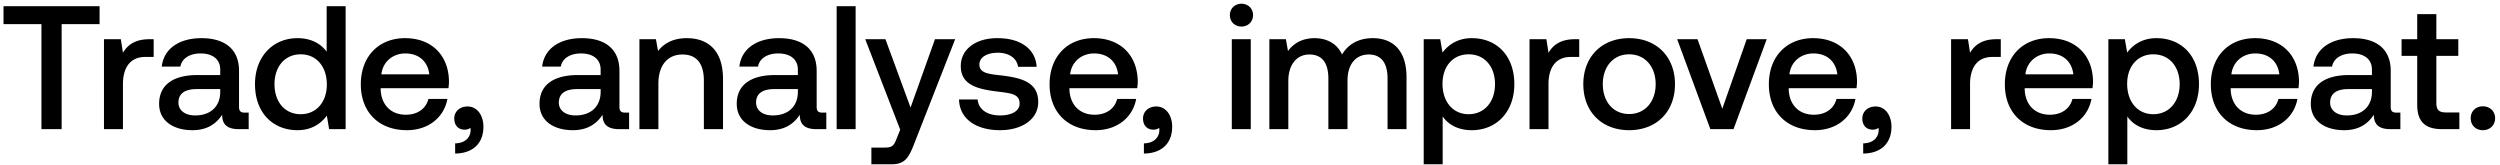 <svg width="242" height="16" viewBox="0 0 242 16" fill="none" xmlns="http://www.w3.org/2000/svg"><path d="M.34 2.334h3.672V12.5h1.955V2.334h3.672V.6H.34v1.734zm14.128 1.462c-1.428 0-2.125.578-2.567 1.309l-.204-1.309h-1.632V12.5h1.836V8.131c0-1.343.527-2.618 2.16-2.618h.815V3.796h-.408zm9.23 7.106c-.373 0-.56-.119-.56-.561V6.856c0-2.057-1.326-3.162-3.638-3.162-2.193 0-3.655 1.054-3.842 2.754h1.802c.136-.765.867-1.275 1.955-1.275 1.207 0 1.904.595 1.904 1.564v.527h-2.193c-2.431 0-3.723 1.003-3.723 2.788 0 1.615 1.326 2.55 3.23 2.55 1.41 0 2.295-.612 2.873-1.496 0 .867.408 1.394 1.598 1.394h.969v-1.598h-.374zm-2.38-1.972c-.016 1.343-.9 2.244-2.43 2.244-1.003 0-1.615-.51-1.615-1.241 0-.884.629-1.309 1.768-1.309h2.278v.306zM31.62 5.003c-.56-.765-1.495-1.309-2.822-1.309-2.363 0-4.114 1.768-4.114 4.454 0 2.788 1.752 4.454 4.114 4.454 1.377 0 2.279-.646 2.84-1.411l.22 1.309h1.599V.6h-1.837v4.403zm-2.515 6.052c-1.53 0-2.534-1.19-2.534-2.907 0-1.7 1.003-2.89 2.534-2.89 1.53 0 2.533 1.19 2.533 2.924 0 1.683-1.003 2.873-2.534 2.873zm10.277 1.547c2.159 0 3.62-1.309 3.927-3.026h-1.836c-.255.969-1.071 1.53-2.193 1.53-1.445 0-2.38-.969-2.431-2.448v-.119h6.562c.034-.238.05-.476.05-.697-.05-2.55-1.733-4.148-4.25-4.148-2.566 0-4.283 1.785-4.283 4.471 0 2.669 1.717 4.437 4.454 4.437zm-2.465-5.406c.136-1.241 1.139-2.023 2.312-2.023 1.275 0 2.176.731 2.329 2.023h-4.641zm8.348 3.111c-.782 0-1.292.51-1.292 1.156 0 .731.442 1.088 1.003 1.088a.914.914 0 00.56-.17c.018.068.018.153.018.221 0 .595-.425 1.258-1.496 1.275v.986c1.683-.017 2.737-.952 2.737-2.601 0-1.088-.595-1.955-1.53-1.955zm15.257.595c-.374 0-.56-.119-.56-.561V6.856c0-2.057-1.327-3.162-3.639-3.162-2.193 0-3.655 1.054-3.842 2.754h1.802c.136-.765.867-1.275 1.955-1.275 1.207 0 1.904.595 1.904 1.564v.527h-2.193c-2.43 0-3.723 1.003-3.723 2.788 0 1.615 1.326 2.55 3.23 2.55 1.411 0 2.295-.612 2.873-1.496 0 .867.408 1.394 1.598 1.394h.97v-1.598h-.375zm-2.38-1.972c-.017 1.343-.9 2.244-2.43 2.244-1.004 0-1.616-.51-1.616-1.241 0-.884.63-1.309 1.768-1.309h2.278v.306zm8.344-5.236c-1.41 0-2.244.561-2.788 1.241l-.204-1.139h-1.598V12.5h1.836V8.114c0-1.768.867-2.839 2.33-2.839 1.376 0 2.073.884 2.073 2.533V12.5h1.853V7.655c0-2.907-1.58-3.961-3.502-3.961zm13.128 7.208c-.374 0-.561-.119-.561-.561V6.856c0-2.057-1.326-3.162-3.638-3.162-2.193 0-3.655 1.054-3.842 2.754h1.802c.136-.765.867-1.275 1.955-1.275 1.207 0 1.904.595 1.904 1.564v.527H75.04c-2.431 0-3.723 1.003-3.723 2.788 0 1.615 1.326 2.55 3.23 2.55 1.41 0 2.295-.612 2.873-1.496 0 .867.408 1.394 1.598 1.394h.969v-1.598h-.374zm-2.38-1.972c-.017 1.343-.901 2.244-2.431 2.244-1.003 0-1.615-.51-1.615-1.241 0-.884.629-1.309 1.768-1.309h2.278v.306zm3.754 3.57h1.836V.6h-1.836v11.9zm6.152.051l-.34.85c-.272.714-.442.884-1.156.884H84.35V15.9h1.972c1.275 0 1.649-.629 2.193-2.04L92.46 3.796h-1.955l-2.363 6.613-2.431-6.613h-1.955l3.383 8.755zm5.693-2.924c.05 1.887 1.649 2.975 3.978 2.975 2.108 0 3.689-1.054 3.689-2.72 0-1.938-1.615-2.346-3.604-2.584-1.258-.136-2.091-.238-2.091-1.054 0-.697.714-1.139 1.802-1.139s1.836.561 1.938 1.36h1.802c-.119-1.785-1.632-2.771-3.774-2.771-2.091-.017-3.57 1.054-3.57 2.703 0 1.802 1.564 2.227 3.553 2.465 1.343.17 2.142.238 2.142 1.173 0 .697-.748 1.139-1.887 1.139-1.326 0-2.108-.646-2.176-1.547h-1.802zm13.221 2.975c2.159 0 3.621-1.309 3.927-3.026h-1.836c-.255.969-1.071 1.53-2.193 1.53-1.445 0-2.38-.969-2.431-2.448v-.119h6.562c.034-.238.051-.476.051-.697-.051-2.55-1.734-4.148-4.25-4.148-2.567 0-4.284 1.785-4.284 4.471 0 2.669 1.717 4.437 4.454 4.437zm-2.465-5.406c.136-1.241 1.139-2.023 2.312-2.023 1.275 0 2.176.731 2.329 2.023h-4.641zm8.348 3.111c-.782 0-1.292.51-1.292 1.156 0 .731.442 1.088 1.003 1.088a.914.914 0 00.561-.17.97.97 0 01.017.221c0 .595-.425 1.258-1.496 1.275v.986c1.683-.017 2.737-.952 2.737-2.601 0-1.088-.595-1.955-1.53-1.955zm8.236-7.735c.629 0 1.122-.459 1.122-1.105 0-.646-.493-1.105-1.122-1.105-.629 0-1.122.459-1.122 1.105 0 .646.493 1.105 1.122 1.105zm-.935 9.928h1.836V3.796h-1.836V12.5zm13.649-8.806c-1.428 0-2.414.629-2.975 1.581-.527-1.122-1.547-1.581-2.686-1.581-1.309.017-2.057.595-2.55 1.241l-.204-1.139h-1.598V12.5h1.836V7.842c0-1.547.782-2.567 2.04-2.567 1.207 0 1.836.799 1.836 2.329V12.5h1.853V7.791c0-1.564.799-2.516 2.057-2.516 1.19 0 1.819.799 1.819 2.329V12.5h1.836V7.485c0-2.754-1.462-3.791-3.264-3.791zm9.586 0c-1.36 0-2.261.629-2.839 1.394l-.221-1.292h-1.598V15.9h1.836v-4.624c.544.782 1.479 1.326 2.822 1.326 2.38 0 4.114-1.768 4.114-4.454 0-2.788-1.734-4.454-4.114-4.454zm-.306 7.361c-1.53 0-2.533-1.207-2.533-2.941 0-1.683 1.003-2.856 2.533-2.856s2.55 1.173 2.55 2.89c0 1.7-1.02 2.907-2.55 2.907zm10.294-7.259c-1.428 0-2.125.578-2.567 1.309l-.204-1.309h-1.632V12.5h1.836V8.131c0-1.343.527-2.618 2.159-2.618h.816V3.796h-.408zm5.24 8.806c2.652 0 4.437-1.785 4.437-4.454 0-2.652-1.785-4.454-4.437-4.454s-4.437 1.802-4.437 4.454c0 2.669 1.785 4.454 4.437 4.454zm0-1.564c-1.547 0-2.55-1.207-2.55-2.89s1.003-2.89 2.55-2.89 2.567 1.207 2.567 2.89-1.02 2.89-2.567 2.89zm7.86 1.462h2.244l3.213-8.704h-1.938l-2.363 6.732-2.397-6.732h-1.972l3.213 8.704zm10.119.102c2.159 0 3.621-1.309 3.927-3.026h-1.836c-.255.969-1.071 1.53-2.193 1.53-1.445 0-2.38-.969-2.431-2.448v-.119h6.562c.034-.238.051-.476.051-.697-.051-2.55-1.734-4.148-4.25-4.148-2.567 0-4.284 1.785-4.284 4.471 0 2.669 1.717 4.437 4.454 4.437zm-2.465-5.406c.136-1.241 1.139-2.023 2.312-2.023 1.275 0 2.176.731 2.329 2.023h-4.641zm8.349 3.111c-.782 0-1.292.51-1.292 1.156 0 .731.442 1.088 1.003 1.088a.914.914 0 00.561-.17.97.97 0 01.017.221c0 .595-.425 1.258-1.496 1.275v.986c1.683-.017 2.737-.952 2.737-2.601 0-1.088-.595-1.955-1.53-1.955zm11.704-6.511c-1.428 0-2.125.578-2.567 1.309l-.204-1.309h-1.632V12.5h1.836V8.131c0-1.343.527-2.618 2.159-2.618h.816V3.796h-.408zm5.256 8.806c2.159 0 3.621-1.309 3.927-3.026h-1.836c-.255.969-1.071 1.53-2.193 1.53-1.445 0-2.38-.969-2.431-2.448v-.119h6.562c.034-.238.051-.476.051-.697-.051-2.55-1.734-4.148-4.25-4.148-2.567 0-4.284 1.785-4.284 4.471 0 2.669 1.717 4.437 4.454 4.437zm-2.465-5.406c.136-1.241 1.139-2.023 2.312-2.023 1.275 0 2.176.731 2.329 2.023h-4.641zm12.688-3.502c-1.36 0-2.261.629-2.839 1.394l-.221-1.292h-1.598V15.9h1.836v-4.624c.544.782 1.479 1.326 2.822 1.326 2.38 0 4.114-1.768 4.114-4.454 0-2.788-1.734-4.454-4.114-4.454zm-.306 7.361c-1.53 0-2.533-1.207-2.533-2.941 0-1.683 1.003-2.856 2.533-2.856s2.55 1.173 2.55 2.89c0 1.7-1.02 2.907-2.55 2.907zm10.022 1.547c2.159 0 3.621-1.309 3.927-3.026h-1.836c-.255.969-1.071 1.53-2.193 1.53-1.445 0-2.38-.969-2.431-2.448v-.119h6.562c.034-.238.051-.476.051-.697-.051-2.55-1.734-4.148-4.25-4.148-2.567 0-4.284 1.785-4.284 4.471 0 2.669 1.717 4.437 4.454 4.437zm-2.465-5.406c.136-1.241 1.139-2.023 2.312-2.023 1.275 0 2.176.731 2.329 2.023h-4.641zm15.985 3.706c-.374 0-.561-.119-.561-.561V6.856c0-2.057-1.326-3.162-3.638-3.162-2.193 0-3.655 1.054-3.842 2.754h1.802c.136-.765.867-1.275 1.955-1.275 1.207 0 1.904.595 1.904 1.564v.527h-2.193c-2.431 0-3.723 1.003-3.723 2.788 0 1.615 1.326 2.55 3.23 2.55 1.411 0 2.295-.612 2.873-1.496 0 .867.408 1.394 1.598 1.394h.969v-1.598h-.374zm-2.38-1.972c-.017 1.343-.901 2.244-2.431 2.244-1.003 0-1.615-.51-1.615-1.241 0-.884.629-1.309 1.768-1.309h2.278v.306zm4.383 1.207c0 1.581.714 2.363 2.38 2.363h1.7v-1.615h-1.292c-.697 0-.935-.255-.935-.935V5.411h2.125V3.796h-2.125V1.365h-1.853v2.431h-1.513v1.615h1.513v4.726zm5.178 1.309c0 .68.493 1.156 1.173 1.156s1.19-.476 1.19-1.156c0-.68-.51-1.156-1.19-1.156-.68 0-1.173.476-1.173 1.156z" fill="#000"/></svg>